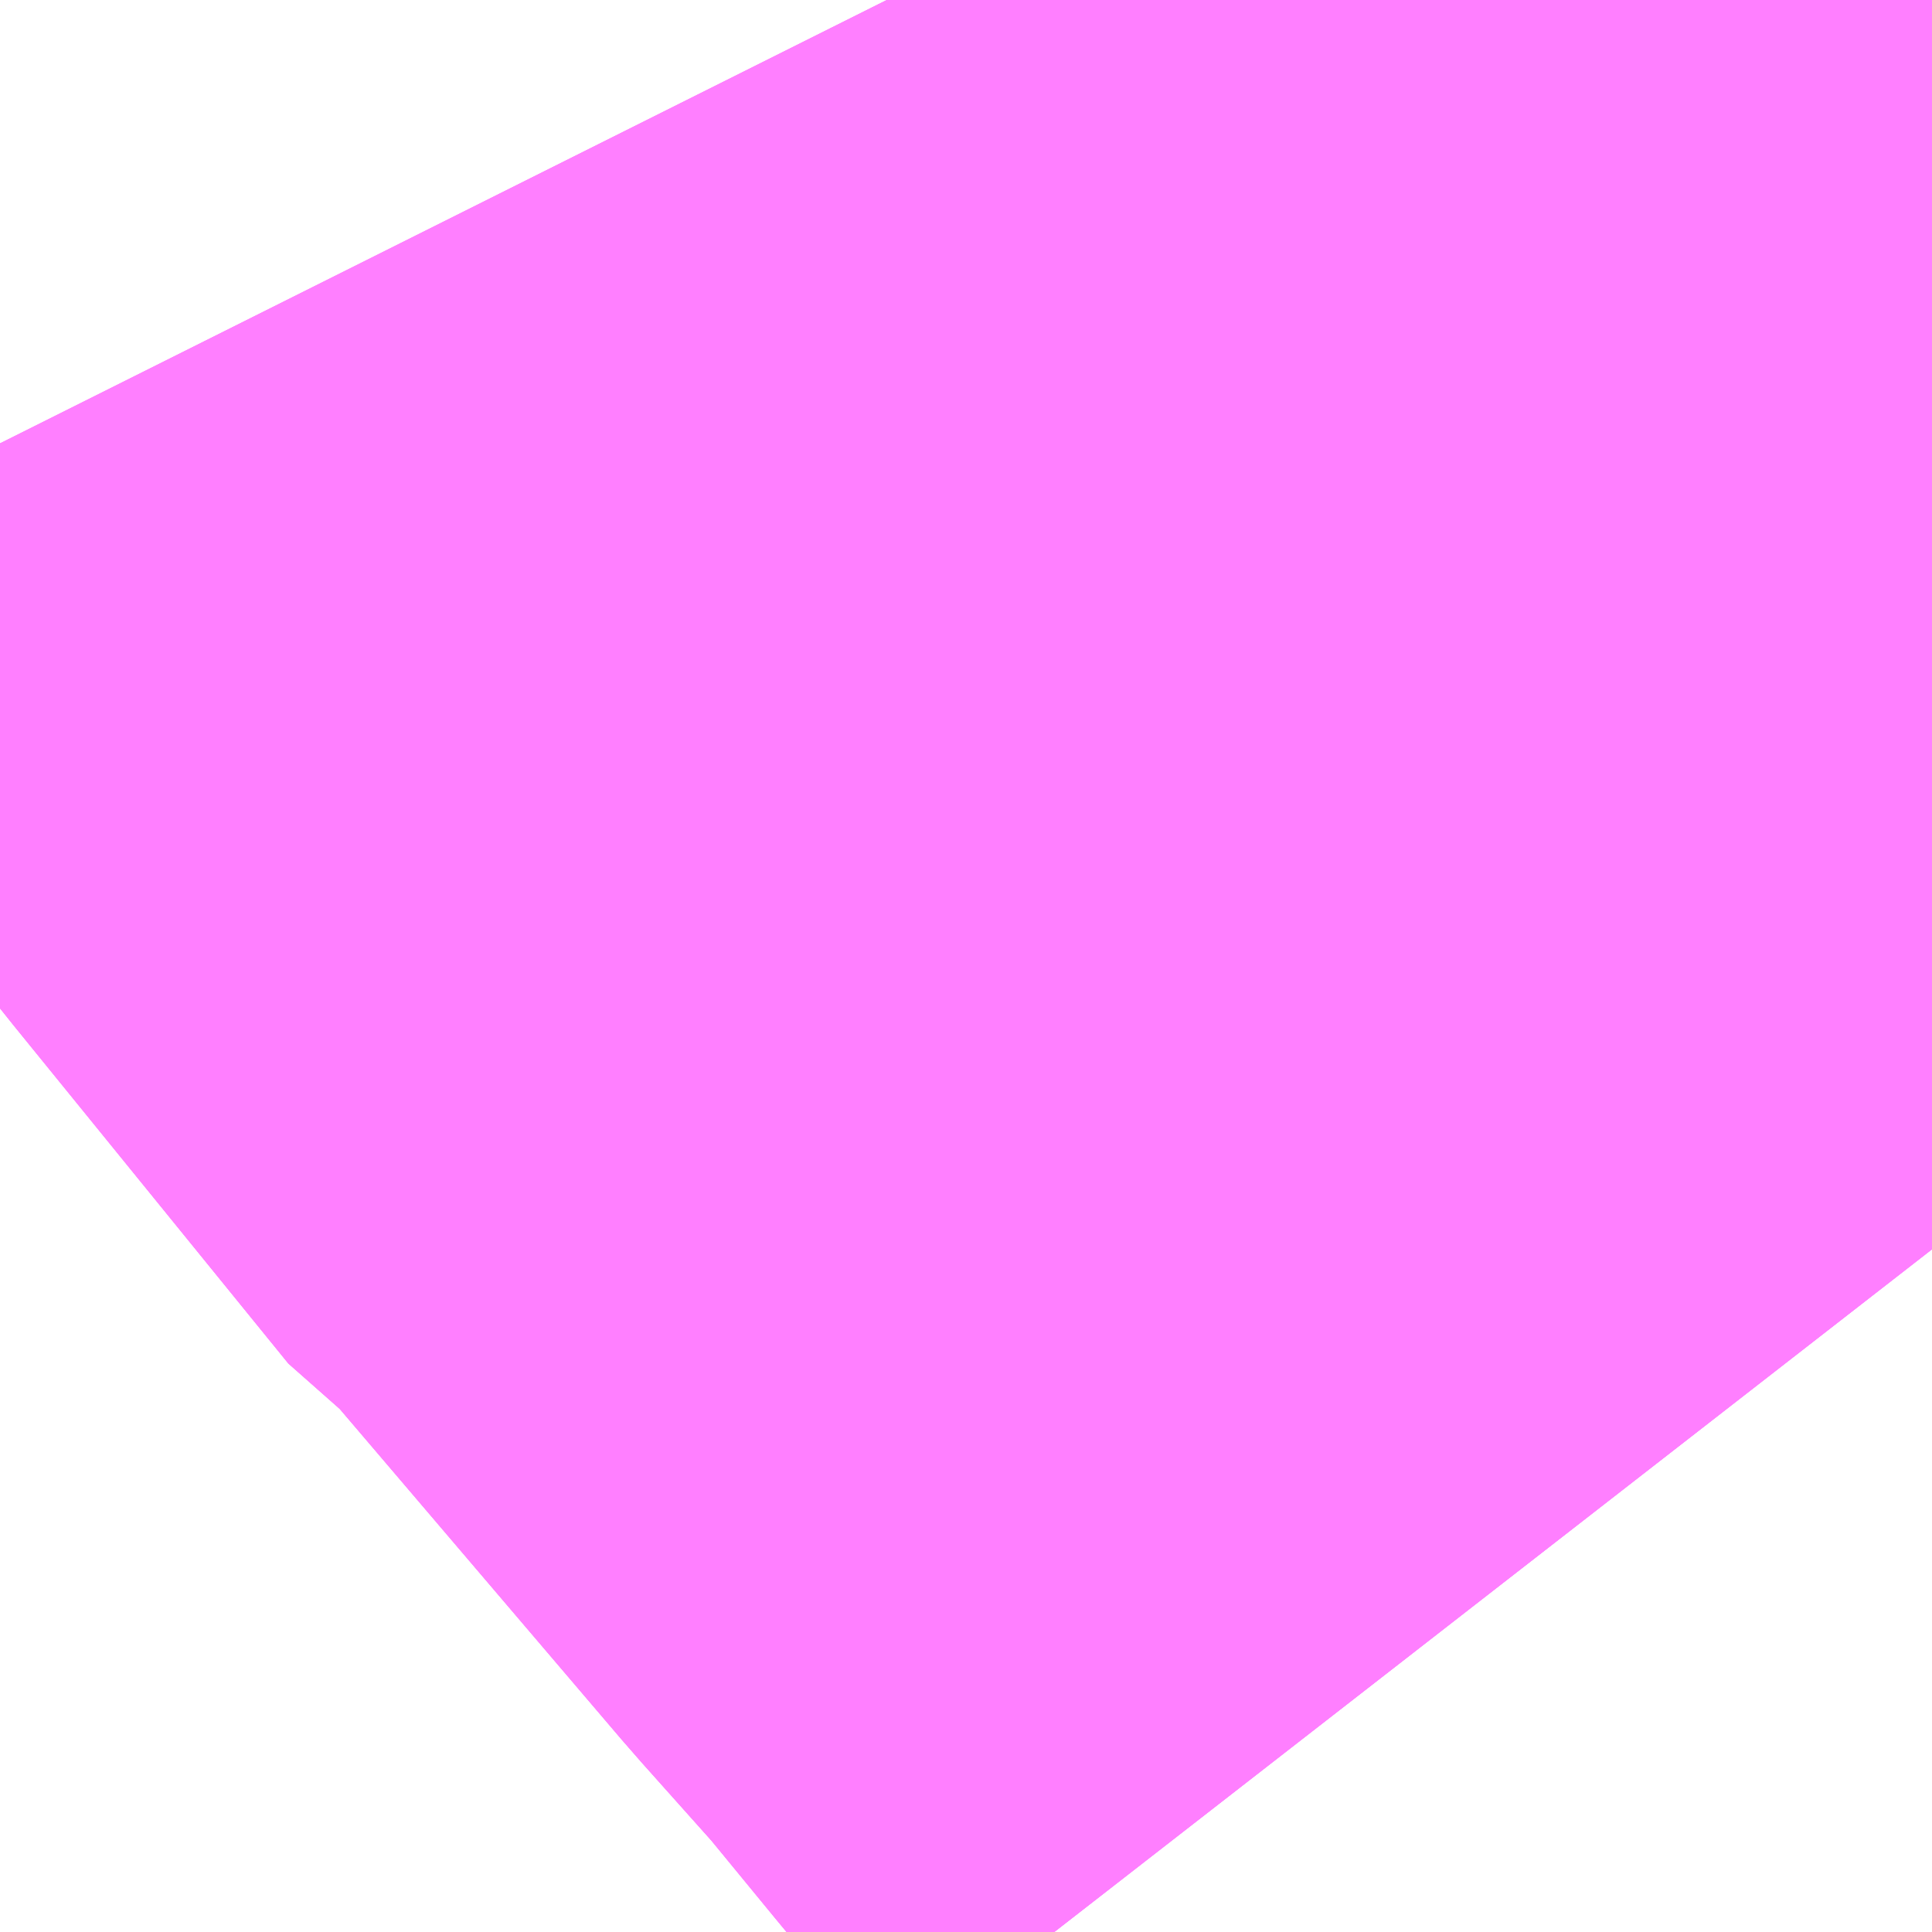 <?xml version="1.0" encoding="UTF-8"?>
<svg  xmlns="http://www.w3.org/2000/svg" xmlns:xlink="http://www.w3.org/1999/xlink" xmlns:go="http://purl.org/svgmap/profile" property="N07_001,N07_002,N07_003,N07_004,N07_005,N07_006,N07_007" viewBox="13963.623 -3562.317 0.549 0.549" go:dataArea="13963.623046875 -3562.31689453125 0.54931640625 0.54931640625" >
<globalCoordinateSystem srsName="http://purl.org/crs/84" transform="matrix(100.0,0.0,0.0,-100.0,0.0,0.0)" />
<defs>
 <g id="p0" >
  <circle cx="0.0" cy="0.0" r="3" stroke="green" stroke-width="0.75" vector-effect="non-scaling-stroke" />
 </g>
</defs>
<g fill="none" fill-rule="evenodd" stroke="#FF00FF" stroke-width="0.75" opacity="0.5" vector-effect="non-scaling-stroke" stroke-linejoin="bevel" >
<path content="1,東急バス・東急トランセ,園02,52.0,35.0,28.0," xlink:title="1" d="M13964.172,-3561.962L13964.158,-3561.98L13964.133,-3562.01L13964.11,-3562.038L13964.085,-3562.066L13964.004,-3562.161L13963.996,-3562.166L13963.918,-3562.262L13963.896,-3562.29L13963.876,-3562.315L13963.875,-3562.317"/>
<path content="1,東急バス・東急トランセ,恵32,68.0,59.0,55.0," xlink:title="1" d="M13964.172,-3561.962L13964.158,-3561.98L13964.133,-3562.01L13964.11,-3562.038L13964.085,-3562.066L13964.004,-3562.161L13963.996,-3562.166L13963.918,-3562.262L13963.896,-3562.29L13963.876,-3562.315L13963.875,-3562.317"/>
<path content="1,東急バス・東急トランセ,等12,56.0,54.0,52.0," xlink:title="1" d="M13964.172,-3561.962L13964.158,-3561.98L13964.133,-3562.01L13964.11,-3562.038L13964.085,-3562.066L13964.004,-3562.161L13963.996,-3562.166L13963.918,-3562.262L13963.896,-3562.29L13963.876,-3562.315L13963.875,-3562.317"/>
</g>
</svg>
